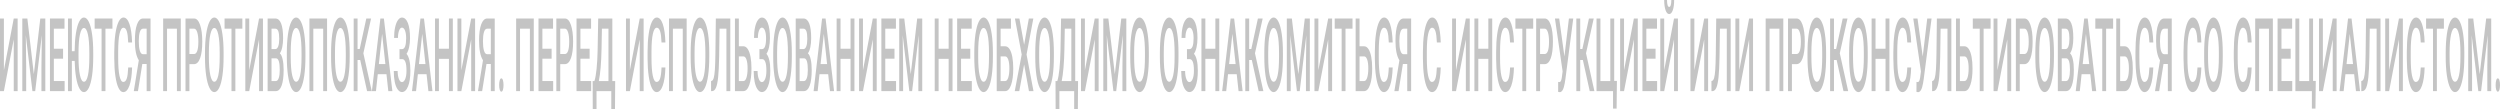 <svg width="1170" height="51" viewBox="0 0 1170 51" fill="none" xmlns="http://www.w3.org/2000/svg">
<path d="M6.432 8.659H8.256V42.644H6.432V18.439L1.824 42.644H0V8.659H1.824V32.887L6.432 8.659Z" fill="#C4C4C4"/>
<path d="M12.806 8.659L15.835 34.708L18.856 8.659H21.214V42.644H19.397V31.44L19.577 16.455L16.477 42.644H15.171L12.078 16.479L12.258 31.44V42.644H10.441V8.659H12.806Z" fill="#C4C4C4"/>
<path d="M29.514 27.472H25.201V37.929H30.242V42.644H23.377V8.659H30.191V13.421H25.201V22.804H29.514V27.472Z" fill="#C4C4C4"/>
<path d="M43.632 26.539C43.632 29.869 43.454 32.794 43.099 35.315C42.743 37.82 42.233 39.75 41.57 41.103C40.911 42.442 40.152 43.111 39.291 43.111C38.489 43.111 37.77 42.52 37.135 41.337C36.501 40.154 35.994 38.458 35.614 36.248C35.234 34.039 35.011 31.464 34.943 28.523H33.631V42.644H31.814V8.659H33.631V23.948H34.922C34.95 20.82 35.15 18.058 35.52 15.662C35.89 13.25 36.4 11.406 37.049 10.13C37.703 8.838 38.445 8.193 39.277 8.193C40.133 8.193 40.89 8.862 41.548 10.2C42.212 11.523 42.724 13.437 43.084 15.942C43.445 18.432 43.627 21.334 43.632 24.648V26.539ZM41.808 24.765C41.808 20.999 41.587 18.113 41.145 16.105C40.707 14.098 40.084 13.094 39.277 13.094C38.489 13.094 37.871 14.098 37.424 16.105C36.981 18.097 36.755 20.921 36.746 24.578V26.539C36.746 30.273 36.969 33.16 37.416 35.198C37.868 37.237 38.493 38.256 39.291 38.256C40.099 38.256 40.719 37.26 41.152 35.268C41.589 33.276 41.808 30.367 41.808 26.539V24.765Z" fill="#C4C4C4"/>
<path d="M52.624 13.421H49.35V42.644H47.54V13.421H44.296V8.659H52.624V13.421Z" fill="#C4C4C4"/>
<path d="M61.818 31.58C61.712 35.206 61.298 38.038 60.577 40.076C59.856 42.099 58.897 43.111 57.7 43.111C56.864 43.111 56.126 42.473 55.487 41.197C54.852 39.905 54.362 38.077 54.016 35.712C53.669 33.346 53.489 30.6 53.475 27.472V24.298C53.475 21.092 53.65 18.268 54.001 15.825C54.352 13.382 54.855 11.499 55.508 10.177C56.167 8.854 56.926 8.193 57.787 8.193C58.945 8.193 59.878 9.212 60.585 11.25C61.291 13.289 61.702 16.168 61.818 19.887H60.001C59.914 17.444 59.693 15.685 59.337 14.611C58.986 13.522 58.469 12.978 57.787 12.978C56.994 12.978 56.383 13.919 55.955 15.802C55.532 17.669 55.316 20.416 55.306 24.041V27.052C55.306 30.724 55.508 33.525 55.912 35.455C56.321 37.384 56.917 38.349 57.7 38.349C58.417 38.349 58.955 37.828 59.316 36.785C59.676 35.743 59.904 34.008 60.001 31.58H61.818Z" fill="#C4C4C4"/>
<path d="M68.632 42.644V29.947H66.598L64.572 42.644H62.618L64.962 28.196C63.74 26.329 63.13 23.271 63.13 19.023C63.13 15.771 63.459 13.242 64.118 11.437C64.781 9.616 65.704 8.691 66.887 8.659H70.456V42.644H68.632ZM64.947 19.28C64.947 21.194 65.113 22.687 65.445 23.761C65.776 24.835 66.274 25.372 66.937 25.372H68.632V13.421H66.937C66.264 13.421 65.764 13.942 65.437 14.985C65.111 16.027 64.947 17.459 64.947 19.28Z" fill="#C4C4C4"/>
<path d="M84.611 42.644H82.794V13.421H78.172V42.644H76.355V8.659H84.611V42.644Z" fill="#C4C4C4"/>
<path d="M88.642 30.017V42.644H86.817V8.659H90.834C92.007 8.659 92.937 9.648 93.624 11.624C94.317 13.6 94.663 16.214 94.663 19.466C94.663 22.796 94.324 25.387 93.646 27.239C92.973 29.091 92.028 30.017 90.812 30.017H88.642ZM88.642 25.278H90.834C91.483 25.278 91.978 24.788 92.319 23.808C92.66 22.812 92.831 21.38 92.831 19.513C92.831 17.677 92.658 16.214 92.312 15.125C91.966 14.02 91.49 13.452 90.884 13.421H88.642V25.278Z" fill="#C4C4C4"/>
<path d="M104.642 26.539C104.642 29.869 104.464 32.794 104.109 35.315C103.753 37.82 103.243 39.75 102.58 41.103C101.921 42.442 101.162 43.111 100.301 43.111C99.451 43.111 98.691 42.442 98.023 41.103C97.359 39.75 96.845 37.828 96.48 35.338C96.119 32.849 95.936 29.978 95.932 26.725V24.811C95.932 21.497 96.112 18.572 96.472 16.035C96.838 13.499 97.35 11.562 98.008 10.223C98.672 8.87 99.431 8.193 100.287 8.193C101.143 8.193 101.9 8.862 102.558 10.2C103.222 11.523 103.734 13.437 104.094 15.942C104.455 18.432 104.637 21.334 104.642 24.648V26.539ZM102.818 24.765C102.818 20.999 102.597 18.113 102.155 16.105C101.717 14.098 101.095 13.094 100.287 13.094C99.499 13.094 98.881 14.098 98.434 16.105C97.992 18.097 97.766 20.921 97.756 24.578V26.539C97.756 30.273 97.98 33.16 98.427 35.198C98.878 37.237 99.503 38.256 100.301 38.256C101.109 38.256 101.729 37.26 102.162 35.268C102.599 33.276 102.818 30.367 102.818 26.539V24.765Z" fill="#C4C4C4"/>
<path d="M113.425 13.421H110.151V42.644H108.341V13.421H105.097V8.659H113.425V13.421Z" fill="#C4C4C4"/>
<path d="M121.241 8.659H123.066V42.644H121.241V18.439L116.634 42.644H114.809V8.659H116.634V32.887L121.241 8.659Z" fill="#C4C4C4"/>
<path d="M125.251 42.644V8.659H128.849C130.036 8.659 130.94 9.43 131.56 10.97C132.18 12.511 132.49 14.806 132.49 17.856C132.49 19.412 132.36 20.812 132.101 22.057C131.841 23.302 131.461 24.267 130.961 24.951C131.529 25.449 131.966 26.391 132.274 27.776C132.586 29.145 132.742 30.794 132.742 32.724C132.742 35.914 132.425 38.365 131.791 40.076C131.161 41.788 130.257 42.644 129.079 42.644H125.251ZM127.075 27.309V37.929H129.101C129.673 37.929 130.12 37.47 130.442 36.552C130.764 35.634 130.925 34.358 130.925 32.724C130.925 29.192 130.368 27.387 129.252 27.309H127.075ZM127.075 22.968H128.863C129.43 22.968 129.873 22.555 130.19 21.73C130.512 20.89 130.673 19.708 130.673 18.183C130.673 16.502 130.524 15.288 130.226 14.541C129.933 13.794 129.474 13.421 128.849 13.421H127.075V22.968Z" fill="#C4C4C4"/>
<path d="M142.946 26.539C142.946 29.869 142.768 32.794 142.412 35.315C142.056 37.82 141.547 39.75 140.883 41.103C140.225 42.442 139.465 43.111 138.605 43.111C137.754 43.111 136.994 42.442 136.326 41.103C135.663 39.75 135.148 37.828 134.783 35.338C134.423 32.849 134.24 29.978 134.235 26.725V24.811C134.235 21.497 134.415 18.572 134.776 16.035C135.141 13.499 135.653 11.562 136.312 10.223C136.975 8.87 137.735 8.193 138.59 8.193C139.446 8.193 140.203 8.862 140.862 10.2C141.525 11.523 142.037 13.437 142.398 15.942C142.758 18.432 142.941 21.334 142.946 24.648V26.539ZM141.121 24.765C141.121 20.999 140.9 18.113 140.458 16.105C140.021 14.098 139.398 13.094 138.59 13.094C137.802 13.094 137.184 14.098 136.737 16.105C136.295 18.097 136.069 20.921 136.059 24.578V26.539C136.059 30.273 136.283 33.16 136.73 35.198C137.182 37.237 137.807 38.256 138.605 38.256C139.412 38.256 140.033 37.26 140.465 35.268C140.903 33.276 141.121 30.367 141.121 26.539V24.765Z" fill="#C4C4C4"/>
<path d="M153.07 42.644H151.252V13.421H146.63V42.644H144.813V8.659H153.07V42.644Z" fill="#C4C4C4"/>
<path d="M163.655 26.539C163.655 29.869 163.477 32.794 163.121 35.315C162.766 37.82 162.256 39.75 161.593 41.103C160.934 42.442 160.175 43.111 159.314 43.111C158.463 43.111 157.704 42.442 157.035 41.103C156.372 39.75 155.858 37.828 155.492 35.338C155.132 32.849 154.949 29.978 154.944 26.725V24.811C154.944 21.497 155.125 18.572 155.485 16.035C155.85 13.499 156.362 11.562 157.021 10.223C157.684 8.87 158.444 8.193 159.3 8.193C160.155 8.193 160.912 8.862 161.571 10.2C162.234 11.523 162.746 13.437 163.107 15.942C163.467 18.432 163.65 21.334 163.655 24.648V26.539ZM161.831 24.765C161.831 20.999 161.609 18.113 161.167 16.105C160.73 14.098 160.107 13.094 159.3 13.094C158.511 13.094 157.894 14.098 157.446 16.105C157.004 18.097 156.778 20.921 156.769 24.578V26.539C156.769 30.273 156.992 33.16 157.439 35.198C157.891 37.237 158.516 38.256 159.314 38.256C160.122 38.256 160.742 37.26 161.174 35.268C161.612 33.276 161.831 30.367 161.831 26.539V24.765Z" fill="#C4C4C4"/>
<path d="M168.58 28.079H167.34V42.644H165.522V8.659H167.34V22.944H168.342L171.428 8.659H173.663L170.058 24.928L173.981 42.644H171.789L168.58 28.079Z" fill="#C4C4C4"/>
<path d="M180.867 34.731H176.8L175.949 42.644H174.053L178.019 8.659H179.656L183.629 42.644H181.725L180.867 34.731ZM177.312 29.97H180.355L178.834 15.872L177.312 29.97Z" fill="#C4C4C4"/>
<path d="M190.075 17.926C190.075 16.401 189.897 15.187 189.541 14.285C189.186 13.382 188.703 12.931 188.092 12.931C187.568 12.931 187.131 13.382 186.78 14.285C186.429 15.172 186.253 16.323 186.253 17.739H184.436C184.436 15.887 184.595 14.238 184.912 12.791C185.229 11.344 185.669 10.223 186.232 9.43C186.794 8.621 187.414 8.216 188.092 8.216C189.294 8.216 190.226 9.064 190.89 10.76C191.558 12.456 191.892 14.829 191.892 17.879C191.892 19.42 191.748 20.836 191.46 22.127C191.171 23.419 190.767 24.438 190.248 25.185C190.835 25.838 191.282 26.834 191.589 28.172C191.902 29.495 192.058 31.145 192.058 33.121C192.058 36.171 191.697 38.598 190.976 40.403C190.255 42.193 189.294 43.087 188.092 43.087C187.352 43.087 186.681 42.66 186.08 41.804C185.484 40.948 185.035 39.781 184.732 38.303C184.434 36.824 184.285 35.128 184.285 33.214H186.102C186.102 34.677 186.289 35.914 186.664 36.925C187.039 37.921 187.515 38.419 188.092 38.419C188.736 38.419 189.253 37.929 189.642 36.949C190.037 35.968 190.234 34.692 190.234 33.121C190.234 31.207 190.061 29.822 189.715 28.966C189.373 28.095 188.871 27.659 188.207 27.659H186.974V22.991H188.143C189.431 22.991 190.075 21.302 190.075 17.926Z" fill="#C4C4C4"/>
<path d="M199.629 34.731H195.562L194.712 42.644H192.815L196.781 8.659H198.418L202.391 42.644H200.487L199.629 34.731ZM196.074 29.97H199.117L197.596 15.872L196.074 29.97Z" fill="#C4C4C4"/>
<path d="M211.924 42.644H210.106V27.542H205.412V42.644H203.588V8.659H205.412V22.804H210.106V8.659H211.924V42.644Z" fill="#C4C4C4"/>
<path d="M220.519 8.659H222.343V42.644H220.519V18.439L215.911 42.644H214.087V8.659H215.911V32.887L220.519 8.659Z" fill="#C4C4C4"/>
<path d="M229.705 42.644V29.947H227.672L225.646 42.644H223.692L226.035 28.196C224.814 26.329 224.203 23.271 224.203 19.023C224.203 15.771 224.533 13.242 225.191 11.437C225.855 9.616 226.778 8.691 227.96 8.659H231.53V42.644H229.705ZM226.021 19.28C226.021 21.194 226.186 22.687 226.518 23.761C226.85 24.835 227.347 25.372 228.011 25.372H229.705V13.421H228.011C227.338 13.421 226.838 13.942 226.511 14.985C226.184 16.027 226.021 17.459 226.021 19.28Z" fill="#C4C4C4"/>
<path d="M234.623 36.669C234.95 36.669 235.202 36.972 235.38 37.579C235.558 38.17 235.647 38.917 235.647 39.82C235.647 40.707 235.558 41.446 235.38 42.037C235.202 42.613 234.95 42.901 234.623 42.901C234.311 42.901 234.063 42.613 233.88 42.037C233.698 41.461 233.606 40.722 233.606 39.82C233.606 38.917 233.695 38.17 233.873 37.579C234.051 36.972 234.301 36.669 234.623 36.669Z" fill="#C4C4C4"/>
<path d="M249.809 42.644H247.992V13.421H243.37V42.644H241.553V8.659H249.809V42.644Z" fill="#C4C4C4"/>
<path d="M258.152 27.472H253.84V37.929H258.88V42.644H252.015V8.659H258.829V13.421H253.84V22.804H258.152V27.472Z" fill="#C4C4C4"/>
<path d="M262.19 30.017V42.644H260.365V8.659H264.382C265.555 8.659 266.485 9.648 267.172 11.624C267.865 13.6 268.211 16.214 268.211 19.466C268.211 22.796 267.872 25.387 267.194 27.239C266.521 29.091 265.576 30.017 264.36 30.017H262.19ZM262.19 25.278H264.382C265.031 25.278 265.526 24.788 265.867 23.808C266.208 22.812 266.379 21.38 266.379 19.513C266.379 17.677 266.206 16.214 265.86 15.125C265.514 14.02 265.038 13.452 264.432 13.421H262.19V25.278Z" fill="#C4C4C4"/>
<path d="M275.948 27.472H271.636V37.929H276.676V42.644H269.811V8.659H276.626V13.421H271.636V22.804H275.948V27.472Z" fill="#C4C4C4"/>
<path d="M287.817 51H286.086V42.644H279.171V51H277.412L277.354 37.929H278.197C278.616 36.622 278.95 34.724 279.2 32.234C279.45 29.729 279.611 26.897 279.683 23.738L279.957 8.659H286.576V37.929H287.91L287.817 51ZM280.26 37.929H284.759V13.421H281.695L281.522 22.991C281.392 29.386 280.971 34.366 280.26 37.929Z" fill="#C4C4C4"/>
<path d="M299.39 8.659H301.214V42.644H299.39V18.439L294.782 42.644H292.958V8.659H294.782V32.887L299.39 8.659Z" fill="#C4C4C4"/>
<path d="M311.41 31.58C311.304 35.206 310.891 38.038 310.17 40.076C309.449 42.099 308.49 43.111 307.293 43.111C306.456 43.111 305.718 42.473 305.079 41.197C304.445 39.905 303.954 38.077 303.608 35.712C303.262 33.346 303.082 30.6 303.067 27.472V24.298C303.067 21.092 303.243 18.268 303.594 15.825C303.945 13.382 304.447 11.499 305.101 10.177C305.759 8.854 306.519 8.193 307.379 8.193C308.538 8.193 309.47 9.212 310.177 11.25C310.884 13.289 311.295 16.168 311.41 19.887H309.593C309.507 17.444 309.285 15.685 308.93 14.611C308.579 13.522 308.062 12.978 307.379 12.978C306.586 12.978 305.976 13.919 305.548 15.802C305.125 17.669 304.908 20.416 304.899 24.041V27.052C304.899 30.724 305.101 33.525 305.505 35.455C305.913 37.384 306.509 38.349 307.293 38.349C308.009 38.349 308.547 37.828 308.908 36.785C309.269 35.743 309.497 34.008 309.593 31.58H311.41Z" fill="#C4C4C4"/>
<path d="M321.354 42.644H319.537V13.421H314.915V42.644H313.097V8.659H321.354V42.644Z" fill="#C4C4C4"/>
<path d="M331.939 26.539C331.939 29.869 331.761 32.794 331.406 35.315C331.05 37.82 330.54 39.75 329.877 41.103C329.218 42.442 328.459 43.111 327.598 43.111C326.747 43.111 325.988 42.442 325.32 41.103C324.656 39.75 324.142 37.828 323.777 35.338C323.416 32.849 323.233 29.978 323.229 26.725V24.811C323.229 21.497 323.409 18.572 323.769 16.035C324.135 13.499 324.647 11.562 325.305 10.223C325.969 8.87 326.728 8.193 327.584 8.193C328.44 8.193 329.197 8.862 329.855 10.2C330.519 11.523 331.031 13.437 331.391 15.942C331.752 18.432 331.934 21.334 331.939 24.648V26.539ZM330.115 24.765C330.115 20.999 329.894 18.113 329.451 16.105C329.014 14.098 328.391 13.094 327.584 13.094C326.795 13.094 326.178 14.098 325.731 16.105C325.288 18.097 325.062 20.921 325.053 24.578V26.539C325.053 30.273 325.276 33.16 325.723 35.198C326.175 37.237 326.8 38.256 327.598 38.256C328.406 38.256 329.026 37.26 329.459 35.268C329.896 33.276 330.115 30.367 330.115 26.539V24.765Z" fill="#C4C4C4"/>
<path d="M341.782 8.659V42.644H339.965V13.421H336.749L336.561 26.562C336.489 30.67 336.333 33.86 336.092 36.132C335.857 38.388 335.513 40.038 335.061 41.08C334.609 42.123 334.004 42.644 333.244 42.644H332.783V37.929L333.071 37.859C333.489 37.735 333.812 37.26 334.037 36.435C334.268 35.611 334.441 34.366 334.557 32.701C334.677 31.02 334.761 28.554 334.809 25.302L335.011 8.659H341.782Z" fill="#C4C4C4"/>
<path d="M345.777 21.66H347.925C348.694 21.66 349.365 22.088 349.937 22.944C350.509 23.8 350.944 25.014 351.242 26.585C351.54 28.157 351.689 29.978 351.689 32.047C351.689 35.221 351.355 37.773 350.687 39.703C350.024 41.633 349.117 42.613 347.969 42.644H343.952V8.659H345.777V21.66ZM345.777 26.399V37.929H347.918C348.533 37.929 349.012 37.392 349.353 36.319C349.699 35.229 349.872 33.79 349.872 32.001C349.872 30.289 349.704 28.935 349.367 27.939C349.031 26.943 348.565 26.43 347.969 26.399H345.777Z" fill="#C4C4C4"/>
<path d="M358.518 17.926C358.518 16.401 358.34 15.187 357.984 14.285C357.629 13.382 357.145 12.931 356.535 12.931C356.011 12.931 355.574 13.382 355.223 14.285C354.872 15.172 354.696 16.323 354.696 17.739H352.879C352.879 15.887 353.038 14.238 353.355 12.791C353.672 11.344 354.112 10.223 354.675 9.43C355.237 8.621 355.857 8.216 356.535 8.216C357.737 8.216 358.669 9.064 359.333 10.76C360.001 12.456 360.335 14.829 360.335 17.879C360.335 19.42 360.191 20.836 359.902 22.127C359.614 23.419 359.21 24.438 358.691 25.185C359.277 25.838 359.725 26.834 360.032 28.172C360.345 29.495 360.501 31.145 360.501 33.121C360.501 36.171 360.14 38.598 359.419 40.403C358.698 42.193 357.737 43.087 356.535 43.087C355.795 43.087 355.124 42.66 354.523 41.804C353.927 40.948 353.478 39.781 353.175 38.303C352.877 36.824 352.728 35.128 352.728 33.214H354.545C354.545 34.677 354.732 35.914 355.107 36.925C355.482 37.921 355.958 38.419 356.535 38.419C357.179 38.419 357.696 37.929 358.085 36.949C358.479 35.968 358.677 34.692 358.677 33.121C358.677 31.207 358.503 29.822 358.157 28.966C357.816 28.095 357.314 27.659 356.65 27.659H355.417V22.991H356.585C357.874 22.991 358.518 21.302 358.518 17.926Z" fill="#C4C4C4"/>
<path d="M370.574 26.539C370.574 29.869 370.396 32.794 370.041 35.315C369.685 37.82 369.175 39.75 368.512 41.103C367.853 42.442 367.094 43.111 366.233 43.111C365.383 43.111 364.623 42.442 363.955 41.103C363.291 39.75 362.777 37.828 362.412 35.338C362.051 32.849 361.868 29.978 361.864 26.725V24.811C361.864 21.497 362.044 18.572 362.404 16.035C362.77 13.499 363.282 11.562 363.94 10.223C364.604 8.87 365.363 8.193 366.219 8.193C367.075 8.193 367.832 8.862 368.49 10.2C369.154 11.523 369.666 13.437 370.026 15.942C370.387 18.432 370.569 21.334 370.574 24.648V26.539ZM368.75 24.765C368.75 20.999 368.529 18.113 368.087 16.105C367.649 14.098 367.027 13.094 366.219 13.094C365.431 13.094 364.813 14.098 364.366 16.105C363.924 18.097 363.698 20.921 363.688 24.578V26.539C363.688 30.273 363.912 33.16 364.359 35.198C364.81 37.237 365.435 38.256 366.233 38.256C367.041 38.256 367.661 37.26 368.094 35.268C368.531 33.276 368.75 30.367 368.75 26.539V24.765Z" fill="#C4C4C4"/>
<path d="M372.391 42.644V8.659H375.99C377.177 8.659 378.081 9.43 378.701 10.97C379.321 12.511 379.631 14.806 379.631 17.856C379.631 19.412 379.501 20.812 379.242 22.057C378.982 23.302 378.602 24.267 378.102 24.951C378.67 25.449 379.107 26.391 379.415 27.776C379.727 29.145 379.883 30.794 379.883 32.724C379.883 35.914 379.566 38.365 378.932 40.076C378.302 41.788 377.398 42.644 376.22 42.644H372.391ZM374.216 27.309V37.929H376.242C376.814 37.929 377.261 37.47 377.583 36.552C377.905 35.634 378.066 34.358 378.066 32.724C378.066 29.192 377.509 27.387 376.393 27.309H374.216ZM374.216 22.968H376.004C376.571 22.968 377.013 22.555 377.331 21.73C377.653 20.89 377.814 19.708 377.814 18.183C377.814 16.502 377.665 15.288 377.367 14.541C377.074 13.794 376.614 13.421 375.99 13.421H374.216V22.968Z" fill="#C4C4C4"/>
<path d="M387.584 34.731H383.518L382.667 42.644H380.77L384.736 8.659H386.373L390.346 42.644H388.442L387.584 34.731ZM384.03 29.97H387.072L385.551 15.872L384.03 29.97Z" fill="#C4C4C4"/>
<path d="M399.879 42.644H398.062V27.542H393.367V42.644H391.543V8.659H393.367V22.804H398.062V8.659H399.879V42.644Z" fill="#C4C4C4"/>
<path d="M408.474 8.659H410.298V42.644H408.474V18.439L403.866 42.644H402.042V8.659H403.866V32.887L408.474 8.659Z" fill="#C4C4C4"/>
<path d="M418.619 27.472H414.307V37.929H419.348V42.644H412.483V8.659H419.297V13.421H414.307V22.804H418.619V27.472Z" fill="#C4C4C4"/>
<path d="M423.198 8.659L426.227 34.708L429.248 8.659H431.606V42.644H429.789V31.44L429.969 16.455L426.868 42.644H425.563L422.47 16.479L422.65 31.44V42.644H420.833V8.659H423.198Z" fill="#C4C4C4"/>
<path d="M445.782 42.644H443.965V27.542H439.271V42.644H437.447V8.659H439.271V22.804H443.965V8.659H445.782V42.644Z" fill="#C4C4C4"/>
<path d="M454.082 27.472H449.77V37.929H454.81V42.644H447.945V8.659H454.76V13.421H449.77V22.804H454.082V27.472Z" fill="#C4C4C4"/>
<path d="M464.674 26.539C464.674 29.869 464.497 32.794 464.141 35.315C463.785 37.82 463.276 39.75 462.612 41.103C461.954 42.442 461.194 43.111 460.334 43.111C459.483 43.111 458.723 42.442 458.055 41.103C457.392 39.75 456.877 37.828 456.512 35.338C456.151 32.849 455.969 29.978 455.964 26.725V24.811C455.964 21.497 456.144 18.572 456.505 16.035C456.87 13.499 457.382 11.562 458.041 10.223C458.704 8.87 459.463 8.193 460.319 8.193C461.175 8.193 461.932 8.862 462.59 10.2C463.254 11.523 463.766 13.437 464.126 15.942C464.487 18.432 464.67 21.334 464.674 24.648V26.539ZM462.85 24.765C462.85 20.999 462.629 18.113 462.187 16.105C461.749 14.098 461.127 13.094 460.319 13.094C459.531 13.094 458.913 14.098 458.466 16.105C458.024 18.097 457.798 20.921 457.788 24.578V26.539C457.788 30.273 458.012 33.16 458.459 35.198C458.911 37.237 459.536 38.256 460.334 38.256C461.141 38.256 461.761 37.26 462.194 35.268C462.631 33.276 462.85 30.367 462.85 26.539V24.765Z" fill="#C4C4C4"/>
<path d="M473.125 13.421H468.287V21.66H470.436C471.205 21.66 471.876 22.088 472.448 22.944C473.02 23.8 473.455 25.014 473.753 26.585C474.051 28.157 474.2 29.978 474.2 32.047C474.2 35.221 473.866 37.773 473.197 39.703C472.534 41.633 471.628 42.613 470.479 42.644H466.463V8.659H473.125V13.421ZM468.287 26.399V37.929H470.429C471.044 37.929 471.522 37.392 471.863 36.319C472.21 35.229 472.383 33.79 472.383 32.001C472.383 30.289 472.214 28.935 471.878 27.939C471.541 26.943 471.075 26.43 470.479 26.399H468.287Z" fill="#C4C4C4"/>
<path d="M479.291 20.937L481.497 8.659H483.603L480.43 25.512L483.675 42.644H481.548L479.291 30.18L477.026 42.644H474.906L478.158 25.512L474.979 8.659H477.084L479.291 20.937Z" fill="#C4C4C4"/>
<path d="M493.215 26.539C493.215 29.869 493.037 32.794 492.681 35.315C492.325 37.82 491.816 39.75 491.152 41.103C490.494 42.442 489.734 43.111 488.874 43.111C488.023 43.111 487.263 42.442 486.595 41.103C485.932 39.75 485.417 37.828 485.052 35.338C484.691 32.849 484.509 29.978 484.504 26.725V24.811C484.504 21.497 484.684 18.572 485.045 16.035C485.41 13.499 485.922 11.562 486.581 10.223C487.244 8.87 488.004 8.193 488.859 8.193C489.715 8.193 490.472 8.862 491.131 10.2C491.794 11.523 492.306 13.437 492.666 15.942C493.027 18.432 493.21 21.334 493.215 24.648V26.539ZM491.39 24.765C491.39 20.999 491.169 18.113 490.727 16.105C490.289 14.098 489.667 13.094 488.859 13.094C488.071 13.094 487.453 14.098 487.006 16.105C486.564 18.097 486.338 20.921 486.328 24.578V26.539C486.328 30.273 486.552 33.16 486.999 35.198C487.451 37.237 488.076 38.256 488.874 38.256C489.681 38.256 490.301 37.26 490.734 35.268C491.171 33.276 491.39 30.367 491.39 26.539V24.765Z" fill="#C4C4C4"/>
<path d="M504.442 51H502.711V42.644H495.796V51H494.037L493.979 37.929H494.822C495.241 36.622 495.575 34.724 495.825 32.234C496.075 29.729 496.236 26.897 496.308 23.738L496.582 8.659H503.201V37.929H504.535L504.442 51ZM496.885 37.929H501.384V13.421H498.32L498.147 22.991C498.017 29.386 497.596 34.366 496.885 37.929Z" fill="#C4C4C4"/>
<path d="M512.337 8.659H514.162V42.644H512.337V18.439L507.73 42.644H505.905V8.659H507.73V32.887L512.337 8.659Z" fill="#C4C4C4"/>
<path d="M518.712 8.659L521.74 34.708L524.761 8.659H527.119V42.644H525.302V31.44L525.483 16.455L522.382 42.644H521.077L517.983 16.479L518.164 31.44V42.644H516.347V8.659H518.712Z" fill="#C4C4C4"/>
<path d="M537.661 26.539C537.661 29.869 537.484 32.794 537.128 35.315C536.772 37.82 536.263 39.75 535.599 41.103C534.941 42.442 534.181 43.111 533.321 43.111C532.47 43.111 531.71 42.442 531.042 41.103C530.379 39.75 529.864 37.828 529.499 35.338C529.138 32.849 528.956 29.978 528.951 26.725V24.811C528.951 21.497 529.131 18.572 529.492 16.035C529.857 13.499 530.369 11.562 531.028 10.223C531.691 8.87 532.451 8.193 533.306 8.193C534.162 8.193 534.919 8.862 535.578 10.2C536.241 11.523 536.753 13.437 537.113 15.942C537.474 18.432 537.657 21.334 537.661 24.648V26.539ZM535.837 24.765C535.837 20.999 535.616 18.113 535.174 16.105C534.736 14.098 534.114 13.094 533.306 13.094C532.518 13.094 531.9 14.098 531.453 16.105C531.011 18.097 530.785 20.921 530.775 24.578V26.539C530.775 30.273 530.999 33.16 531.446 35.198C531.898 37.237 532.523 38.256 533.321 38.256C534.128 38.256 534.748 37.26 535.181 35.268C535.618 33.276 535.837 30.367 535.837 26.539V24.765Z" fill="#C4C4C4"/>
<path d="M551.535 26.539C551.535 29.869 551.357 32.794 551.001 35.315C550.646 37.82 550.136 39.75 549.473 41.103C548.814 42.442 548.055 43.111 547.194 43.111C546.343 43.111 545.584 42.442 544.915 41.103C544.252 39.75 543.738 37.828 543.372 35.338C543.012 32.849 542.829 29.978 542.824 26.725V24.811C542.824 21.497 543.005 18.572 543.365 16.035C543.731 13.499 544.242 11.562 544.901 10.223C545.564 8.87 546.324 8.193 547.18 8.193C548.035 8.193 548.792 8.862 549.451 10.2C550.114 11.523 550.626 13.437 550.987 15.942C551.347 18.432 551.53 21.334 551.535 24.648V26.539ZM549.711 24.765C549.711 20.999 549.49 18.113 549.047 16.105C548.61 14.098 547.987 13.094 547.18 13.094C546.391 13.094 545.774 14.098 545.326 16.105C544.884 18.097 544.658 20.921 544.649 24.578V26.539C544.649 30.273 544.872 33.16 545.319 35.198C545.771 37.237 546.396 38.256 547.194 38.256C548.002 38.256 548.622 37.26 549.054 35.268C549.492 33.276 549.711 30.367 549.711 26.539V24.765Z" fill="#C4C4C4"/>
<path d="M558.602 17.926C558.602 16.401 558.424 15.187 558.068 14.285C557.712 13.382 557.229 12.931 556.619 12.931C556.095 12.931 555.657 13.382 555.306 14.285C554.955 15.172 554.78 16.323 554.78 17.739H552.963C552.963 15.887 553.121 14.238 553.439 12.791C553.756 11.344 554.196 10.223 554.758 9.43C555.321 8.621 555.941 8.216 556.619 8.216C557.82 8.216 558.753 9.064 559.416 10.76C560.084 12.456 560.419 14.829 560.419 17.879C560.419 19.42 560.274 20.836 559.986 22.127C559.698 23.419 559.294 24.438 558.775 25.185C559.361 25.838 559.808 26.834 560.116 28.172C560.428 29.495 560.584 31.145 560.584 33.121C560.584 36.171 560.224 38.598 559.503 40.403C558.782 42.193 557.82 43.087 556.619 43.087C555.878 43.087 555.208 42.66 554.607 41.804C554.011 40.948 553.561 39.781 553.258 38.303C552.96 36.824 552.811 35.128 552.811 33.214H554.628C554.628 34.677 554.816 35.914 555.191 36.925C555.566 37.921 556.042 38.419 556.619 38.419C557.263 38.419 557.779 37.929 558.169 36.949C558.563 35.968 558.76 34.692 558.76 33.121C558.76 31.207 558.587 29.822 558.241 28.966C557.9 28.095 557.397 27.659 556.734 27.659H555.501V22.991H556.669C557.957 22.991 558.602 21.302 558.602 17.926Z" fill="#C4C4C4"/>
<path d="M570.615 42.644H568.797V27.542H564.103V42.644H562.279V8.659H564.103V22.804H568.797V8.659H570.615V42.644Z" fill="#C4C4C4"/>
<path d="M578.784 34.731H574.717L573.867 42.644H571.97L575.936 8.659H577.573L581.546 42.644H579.642L578.784 34.731ZM575.229 29.97H578.272L576.751 15.872L575.229 29.97Z" fill="#C4C4C4"/>
<path d="M585.851 28.079H584.611V42.644H582.794V8.659H584.611V22.944H585.613L588.699 8.659H590.934L587.329 24.928L591.252 42.644H589.06L585.851 28.079Z" fill="#C4C4C4"/>
<path d="M600.409 26.539C600.409 29.869 600.231 32.794 599.876 35.315C599.52 37.82 599.01 39.75 598.347 41.103C597.688 42.442 596.929 43.111 596.068 43.111C595.218 43.111 594.458 42.442 593.79 41.103C593.126 39.75 592.612 37.828 592.247 35.338C591.886 32.849 591.704 29.978 591.699 26.725V24.811C591.699 21.497 591.879 18.572 592.24 16.035C592.605 13.499 593.117 11.562 593.775 10.223C594.439 8.87 595.198 8.193 596.054 8.193C596.91 8.193 597.667 8.862 598.325 10.2C598.989 11.523 599.501 13.437 599.861 15.942C600.222 18.432 600.405 21.334 600.409 24.648V26.539ZM598.585 24.765C598.585 20.999 598.364 18.113 597.922 16.105C597.484 14.098 596.862 13.094 596.054 13.094C595.266 13.094 594.648 14.098 594.201 16.105C593.759 18.097 593.533 20.921 593.523 24.578V26.539C593.523 30.273 593.747 33.16 594.194 35.198C594.646 37.237 595.271 38.256 596.068 38.256C596.876 38.256 597.496 37.26 597.929 35.268C598.366 33.276 598.585 30.367 598.585 26.539V24.765Z" fill="#C4C4C4"/>
<path d="M604.592 8.659L607.62 34.708L610.641 8.659H612.999V42.644H611.182V31.44L611.362 16.455L608.262 42.644H606.957L603.863 16.479L604.044 31.44V42.644H602.226V8.659H604.592Z" fill="#C4C4C4"/>
<path d="M621.594 8.659H623.419V42.644H621.594V18.439L616.987 42.644H615.162V8.659H616.987V32.887L621.594 8.659Z" fill="#C4C4C4"/>
<path d="M632.973 13.421H629.699V42.644H627.889V13.421H624.645V8.659H632.973V13.421Z" fill="#C4C4C4"/>
<path d="M636.268 21.66H638.417C639.186 21.66 639.857 22.088 640.429 22.944C641.001 23.8 641.436 25.014 641.734 26.585C642.032 28.157 642.181 29.978 642.181 32.047C642.181 35.221 641.847 37.773 641.179 39.703C640.515 41.633 639.609 42.613 638.46 42.644H634.444V8.659H636.268V21.66ZM636.268 26.399V37.929H638.41C639.025 37.929 639.504 37.392 639.845 36.319C640.191 35.229 640.364 33.79 640.364 32.001C640.364 30.289 640.196 28.935 639.859 27.939C639.523 26.943 639.056 26.43 638.46 26.399H636.268Z" fill="#C4C4C4"/>
<path d="M651.771 31.58C651.666 35.206 651.252 38.038 650.531 40.076C649.81 42.099 648.851 43.111 647.654 43.111C646.818 43.111 646.08 42.473 645.44 41.197C644.806 39.905 644.315 38.077 643.969 35.712C643.623 33.346 643.443 30.6 643.429 27.472V24.298C643.429 21.092 643.604 18.268 643.955 15.825C644.306 13.382 644.808 11.499 645.462 10.177C646.121 8.854 646.88 8.193 647.741 8.193C648.899 8.193 649.832 9.212 650.538 11.25C651.245 13.289 651.656 16.168 651.771 19.887H649.954C649.868 17.444 649.647 15.685 649.291 14.611C648.94 13.522 648.423 12.978 647.741 12.978C646.947 12.978 646.337 13.919 645.909 15.802C645.486 17.669 645.27 20.416 645.26 24.041V27.052C645.26 30.724 645.462 33.525 645.866 35.455C646.274 37.384 646.871 38.349 647.654 38.349C648.37 38.349 648.909 37.828 649.269 36.785C649.63 35.743 649.858 34.008 649.954 31.58H651.771Z" fill="#C4C4C4"/>
<path d="M658.586 42.644V29.947H656.552L654.526 42.644H652.572L654.915 28.196C653.694 26.329 653.084 23.271 653.084 19.023C653.084 15.771 653.413 13.242 654.072 11.437C654.735 9.616 655.658 8.691 656.841 8.659H660.41V42.644H658.586ZM654.901 19.28C654.901 21.194 655.067 22.687 655.398 23.761C655.73 24.835 656.228 25.372 656.891 25.372H658.586V13.421H656.891C656.218 13.421 655.718 13.942 655.391 14.985C655.064 16.027 654.901 17.459 654.901 19.28Z" fill="#C4C4C4"/>
<path d="M674.269 31.58C674.163 35.206 673.75 38.038 673.029 40.076C672.308 42.099 671.349 43.111 670.152 43.111C669.315 43.111 668.577 42.473 667.938 41.197C667.303 39.905 666.813 38.077 666.467 35.712C666.121 33.346 665.94 30.6 665.926 27.472V24.298C665.926 21.092 666.102 18.268 666.452 15.825C666.803 13.382 667.306 11.499 667.96 10.177C668.618 8.854 669.378 8.193 670.238 8.193C671.397 8.193 672.329 9.212 673.036 11.25C673.743 13.289 674.154 16.168 674.269 19.887H672.452C672.365 17.444 672.144 15.685 671.788 14.611C671.438 13.522 670.921 12.978 670.238 12.978C669.445 12.978 668.834 13.919 668.407 15.802C667.984 17.669 667.767 20.416 667.758 24.041V27.052C667.758 30.724 667.96 33.525 668.363 35.455C668.772 37.384 669.368 38.349 670.152 38.349C670.868 38.349 671.406 37.828 671.767 36.785C672.127 35.743 672.356 34.008 672.452 31.58H674.269Z" fill="#C4C4C4"/>
<path d="M686.015 8.659H687.84V42.644H686.015V18.439L681.408 42.644H679.583V8.659H681.408V32.887L686.015 8.659Z" fill="#C4C4C4"/>
<path d="M698.36 42.644H696.543V27.542H691.849V42.644H690.024V8.659H691.849V22.804H696.543V8.659H698.36V42.644Z" fill="#C4C4C4"/>
<path d="M708.534 31.58C708.429 35.206 708.015 38.038 707.294 40.076C706.573 42.099 705.614 43.111 704.417 43.111C703.581 43.111 702.843 42.473 702.203 41.197C701.569 39.905 701.078 38.077 700.732 35.712C700.386 33.346 700.206 30.6 700.192 27.472V24.298C700.192 21.092 700.367 18.268 700.718 15.825C701.069 13.382 701.571 11.499 702.225 10.177C702.884 8.854 703.643 8.193 704.504 8.193C705.662 8.193 706.595 9.212 707.301 11.25C708.008 13.289 708.419 16.168 708.534 19.887H706.717C706.631 17.444 706.41 15.685 706.054 14.611C705.703 13.522 705.186 12.978 704.504 12.978C703.71 12.978 703.1 13.919 702.672 15.802C702.249 17.669 702.033 20.416 702.023 24.041V27.052C702.023 30.724 702.225 33.525 702.629 35.455C703.037 37.384 703.633 38.349 704.417 38.349C705.133 38.349 705.672 37.828 706.032 36.785C706.393 35.743 706.621 34.008 706.717 31.58H708.534Z" fill="#C4C4C4"/>
<path d="M717.541 13.421H714.267V42.644H712.457V13.421H709.212V8.659H717.541V13.421Z" fill="#C4C4C4"/>
<path d="M720.749 30.017V42.644H718.925V8.659H722.941C724.114 8.659 725.045 9.648 725.732 11.624C726.424 13.6 726.77 16.214 726.77 19.466C726.77 22.796 726.431 25.387 725.754 27.239C725.081 29.091 724.136 30.017 722.92 30.017H720.749ZM720.749 25.278H722.941C723.59 25.278 724.086 24.788 724.427 23.808C724.768 22.812 724.939 21.38 724.939 19.513C724.939 17.677 724.766 16.214 724.42 15.125C724.073 14.02 723.598 13.452 722.992 13.421H720.749V25.278Z" fill="#C4C4C4"/>
<path d="M732.15 26.422L734.255 8.659H736.281L732.625 36.855L732.294 38.979C731.813 41.749 731.034 43.134 729.957 43.134L729.208 42.994L729.222 38.326C729.337 38.388 729.542 38.419 729.835 38.419C730.354 38.419 730.719 37.703 730.931 36.272L731.306 33.401L727.715 8.659H729.705L732.15 26.422Z" fill="#C4C4C4"/>
<path d="M740.781 28.079H739.541V42.644H737.723V8.659H739.541V22.944H740.543L743.629 8.659H745.864L742.259 24.928L746.182 42.644H743.99L740.781 28.079Z" fill="#C4C4C4"/>
<path d="M747.177 8.659H749.001V37.929H753.623V8.659H755.447V37.882H756.716L756.572 50.837H754.899V42.644H747.177V8.659Z" fill="#C4C4C4"/>
<path d="M764.656 8.659H766.48V42.644H764.656V18.439L760.048 42.644H758.224V8.659H760.048V32.887L764.656 8.659Z" fill="#C4C4C4"/>
<path d="M774.801 27.472H770.489V37.929H775.529V42.644H768.665V8.659H775.479V13.421H770.489V22.804H774.801V27.472Z" fill="#C4C4C4"/>
<path d="M783.447 8.659H785.271V42.644H783.447V18.439L778.839 42.644H777.015V8.659H778.839V32.887L783.447 8.659ZM783.504 0C783.504 1.961 783.293 3.548 782.87 4.762C782.447 5.975 781.882 6.582 781.175 6.582C780.469 6.582 779.904 5.975 779.481 4.762C779.058 3.548 778.846 1.961 778.846 0H780.159C780.159 1.027 780.248 1.828 780.425 2.404C780.608 2.964 780.858 3.244 781.175 3.244C781.493 3.244 781.74 2.964 781.918 2.404C782.096 1.828 782.185 1.027 782.185 0H783.504Z" fill="#C4C4C4"/>
<path d="M797.565 8.659H799.39V42.644H797.565V18.439L792.958 42.644H791.133V8.659H792.958V32.887L797.565 8.659Z" fill="#C4C4C4"/>
<path d="M809.961 8.659V42.644H808.143V13.421H804.927L804.74 26.562C804.668 30.67 804.512 33.86 804.271 36.132C804.036 38.388 803.692 40.038 803.24 41.08C802.788 42.123 802.183 42.644 801.423 42.644H800.962V37.929L801.25 37.859C801.668 37.735 801.99 37.26 802.216 36.435C802.447 35.611 802.62 34.366 802.735 32.701C802.856 31.02 802.94 28.554 802.988 25.302L803.19 8.659H809.961Z" fill="#C4C4C4"/>
<path d="M818.592 8.659H820.416V42.644H818.592V18.439L813.984 42.644H812.16V8.659H813.984V32.887L818.592 8.659Z" fill="#C4C4C4"/>
<path d="M834.585 42.644H832.768V13.421H828.146V42.644H826.329V8.659H834.585V42.644Z" fill="#C4C4C4"/>
<path d="M838.616 30.017V42.644H836.792V8.659H840.808C841.981 8.659 842.911 9.648 843.599 11.624C844.291 13.6 844.637 16.214 844.637 19.466C844.637 22.796 844.298 25.387 843.62 27.239C842.947 29.091 842.003 30.017 840.786 30.017H838.616ZM838.616 25.278H840.808C841.457 25.278 841.952 24.788 842.294 23.808C842.635 22.812 842.805 21.38 842.805 19.513C842.805 17.677 842.632 16.214 842.286 15.125C841.94 14.02 841.464 13.452 840.859 13.421H838.616V25.278Z" fill="#C4C4C4"/>
<path d="M854.617 26.539C854.617 29.869 854.439 32.794 854.083 35.315C853.727 37.82 853.218 39.75 852.554 41.103C851.896 42.442 851.136 43.111 850.276 43.111C849.425 43.111 848.665 42.442 847.997 41.103C847.334 39.75 846.819 37.828 846.454 35.338C846.094 32.849 845.911 29.978 845.906 26.725V24.811C845.906 21.497 846.086 18.572 846.447 16.035C846.812 13.499 847.324 11.562 847.983 10.223C848.646 8.87 849.406 8.193 850.261 8.193C851.117 8.193 851.874 8.862 852.533 10.2C853.196 11.523 853.708 13.437 854.069 15.942C854.429 18.432 854.612 21.334 854.617 24.648V26.539ZM852.792 24.765C852.792 20.999 852.571 18.113 852.129 16.105C851.692 14.098 851.069 13.094 850.261 13.094C849.473 13.094 848.855 14.098 848.408 16.105C847.966 18.097 847.74 20.921 847.73 24.578V26.539C847.73 30.273 847.954 33.16 848.401 35.198C848.853 37.237 849.478 38.256 850.276 38.256C851.083 38.256 851.704 37.26 852.136 35.268C852.574 33.276 852.792 30.367 852.792 26.539V24.765Z" fill="#C4C4C4"/>
<path d="M859.542 28.079H858.301V42.644H856.484V8.659H858.301V22.944H859.304L862.39 8.659H864.625L861.02 24.928L864.943 42.644H862.75L859.542 28.079Z" fill="#C4C4C4"/>
<path d="M874.1 26.539C874.1 29.869 873.922 32.794 873.567 35.315C873.211 37.82 872.701 39.75 872.038 41.103C871.379 42.442 870.62 43.111 869.759 43.111C868.908 43.111 868.149 42.442 867.481 41.103C866.817 39.75 866.303 37.828 865.938 35.338C865.577 32.849 865.394 29.978 865.39 26.725V24.811C865.39 21.497 865.57 18.572 865.93 16.035C866.296 13.499 866.808 11.562 867.466 10.223C868.13 8.87 868.889 8.193 869.745 8.193C870.601 8.193 871.358 8.862 872.016 10.2C872.68 11.523 873.192 13.437 873.552 15.942C873.913 18.432 874.095 21.334 874.1 24.648V26.539ZM872.276 24.765C872.276 20.999 872.055 18.113 871.612 16.105C871.175 14.098 870.552 13.094 869.745 13.094C868.956 13.094 868.339 14.098 867.892 16.105C867.449 18.097 867.223 20.921 867.214 24.578V26.539C867.214 30.273 867.437 33.16 867.884 35.198C868.336 37.237 868.961 38.256 869.759 38.256C870.567 38.256 871.187 37.26 871.62 35.268C872.057 33.276 872.276 30.367 872.276 26.539V24.765Z" fill="#C4C4C4"/>
<path d="M884.253 42.644H882.436V27.542H877.742V42.644H875.917V8.659H877.742V22.804H882.436V8.659H884.253V42.644Z" fill="#C4C4C4"/>
<path d="M894.427 31.58C894.321 35.206 893.908 38.038 893.187 40.076C892.466 42.099 891.507 43.111 890.31 43.111C889.473 43.111 888.736 42.473 888.096 41.197C887.462 39.905 886.971 38.077 886.625 35.712C886.279 33.346 886.099 30.6 886.084 27.472V24.298C886.084 21.092 886.26 18.268 886.611 15.825C886.962 13.382 887.464 11.499 888.118 10.177C888.776 8.854 889.536 8.193 890.396 8.193C891.555 8.193 892.487 9.212 893.194 11.25C893.901 13.289 894.312 16.168 894.427 19.887H892.61C892.524 17.444 892.302 15.685 891.947 14.611C891.596 13.522 891.079 12.978 890.396 12.978C889.603 12.978 888.993 13.919 888.565 15.802C888.142 17.669 887.925 20.416 887.916 24.041V27.052C887.916 30.724 888.118 33.525 888.522 35.455C888.93 37.384 889.526 38.349 890.31 38.349C891.026 38.349 891.565 37.828 891.925 36.785C892.286 35.743 892.514 34.008 892.61 31.58H894.427Z" fill="#C4C4C4"/>
<path d="M899.842 26.422L901.948 8.659H903.974L900.318 36.855L899.987 38.979C899.506 41.749 898.727 43.134 897.65 43.134L896.9 42.994L896.915 38.326C897.03 38.388 897.235 38.419 897.528 38.419C898.047 38.419 898.412 37.703 898.624 36.272L898.999 33.401L895.408 8.659H897.398L899.842 26.422Z" fill="#C4C4C4"/>
<path d="M913.233 8.659V42.644H911.416V13.421H908.2L908.012 26.562C907.94 30.67 907.784 33.86 907.544 36.132C907.308 38.388 906.964 40.038 906.512 41.08C906.06 42.123 905.455 42.644 904.695 42.644H904.234V37.929L904.522 37.859C904.94 37.735 905.263 37.26 905.488 36.435C905.719 35.611 905.892 34.366 906.008 32.701C906.128 31.02 906.212 28.554 906.26 25.302L906.462 8.659H913.233Z" fill="#C4C4C4"/>
<path d="M917.228 21.66H919.376C920.146 21.66 920.816 22.088 921.388 22.944C921.96 23.8 922.395 25.014 922.693 26.585C922.991 28.157 923.14 29.978 923.14 32.047C923.14 35.221 922.806 37.773 922.138 39.703C921.475 41.633 920.569 42.613 919.42 42.644H915.403V8.659H917.228V21.66ZM917.228 26.399V37.929H919.369C919.984 37.929 920.463 37.392 920.804 36.319C921.15 35.229 921.323 33.79 921.323 32.001C921.323 30.289 921.155 28.935 920.818 27.939C920.482 26.943 920.016 26.43 919.42 26.399H917.228Z" fill="#C4C4C4"/>
<path d="M931.599 13.421H928.325V42.644H926.515V13.421H923.27V8.659H931.599V13.421Z" fill="#C4C4C4"/>
<path d="M939.415 8.659H941.239V42.644H939.415V18.439L934.807 42.644H932.983V8.659H934.807V32.887L939.415 8.659Z" fill="#C4C4C4"/>
<path d="M945.248 30.017V42.644H943.424V8.659H947.441C948.613 8.659 949.544 9.648 950.231 11.624C950.923 13.6 951.269 16.214 951.269 19.466C951.269 22.796 950.931 25.387 950.253 27.239C949.58 29.091 948.635 30.017 947.419 30.017H945.248ZM945.248 25.278H947.441C948.089 25.278 948.585 24.788 948.926 23.808C949.267 22.812 949.438 21.38 949.438 19.513C949.438 17.677 949.265 16.214 948.919 15.125C948.573 14.02 948.097 13.452 947.491 13.421H945.248V25.278Z" fill="#C4C4C4"/>
<path d="M961.249 26.539C961.249 29.869 961.071 32.794 960.716 35.315C960.36 37.82 959.85 39.75 959.187 41.103C958.528 42.442 957.769 43.111 956.908 43.111C956.057 43.111 955.298 42.442 954.63 41.103C953.966 39.75 953.452 37.828 953.087 35.338C952.726 32.849 952.543 29.978 952.539 26.725V24.811C952.539 21.497 952.719 18.572 953.079 16.035C953.445 13.499 953.957 11.562 954.615 10.223C955.279 8.87 956.038 8.193 956.894 8.193C957.75 8.193 958.507 8.862 959.165 10.2C959.829 11.523 960.341 13.437 960.701 15.942C961.062 18.432 961.244 21.334 961.249 24.648V26.539ZM959.425 24.765C959.425 20.999 959.204 18.113 958.761 16.105C958.324 14.098 957.701 13.094 956.894 13.094C956.105 13.094 955.488 14.098 955.041 16.105C954.598 18.097 954.372 20.921 954.363 24.578V26.539C954.363 30.273 954.586 33.16 955.033 35.198C955.485 37.237 956.11 38.256 956.908 38.256C957.716 38.256 958.336 37.26 958.769 35.268C959.206 33.276 959.425 30.367 959.425 26.539V24.765Z" fill="#C4C4C4"/>
<path d="M963.066 42.644V8.659H966.664C967.852 8.659 968.755 9.43 969.376 10.97C969.996 12.511 970.306 14.806 970.306 17.856C970.306 19.412 970.176 20.812 969.916 22.057C969.657 23.302 969.277 24.267 968.777 24.951C969.344 25.449 969.782 26.391 970.089 27.776C970.402 29.145 970.558 30.794 970.558 32.724C970.558 35.914 970.241 38.365 969.606 40.076C968.977 41.788 968.073 42.644 966.895 42.644H963.066ZM964.891 27.309V37.929H966.917C967.489 37.929 967.936 37.47 968.258 36.552C968.58 35.634 968.741 34.358 968.741 32.724C968.741 29.192 968.183 27.387 967.068 27.309H964.891ZM964.891 22.968H966.679C967.246 22.968 967.688 22.555 968.006 21.73C968.328 20.89 968.489 19.708 968.489 18.183C968.489 16.502 968.34 15.288 968.042 14.541C967.748 13.794 967.289 13.421 966.664 13.421H964.891V22.968Z" fill="#C4C4C4"/>
<path d="M978.259 34.731H974.192L973.341 42.644H971.445L975.411 8.659H977.048L981.021 42.644H979.117L978.259 34.731ZM974.704 29.97H977.747L976.226 15.872L974.704 29.97Z" fill="#C4C4C4"/>
<path d="M988.938 13.421H985.665V42.644H983.855V13.421H980.61V8.659H988.938V13.421Z" fill="#C4C4C4"/>
<path d="M992.234 21.66H994.382C995.152 21.66 995.822 22.088 996.394 22.944C996.966 23.8 997.401 25.014 997.699 26.585C997.997 28.157 998.146 29.978 998.146 32.047C998.146 35.221 997.812 37.773 997.144 39.703C996.481 41.633 995.575 42.613 994.426 42.644H990.409V8.659H992.234V21.66ZM992.234 26.399V37.929H994.375C994.991 37.929 995.469 37.392 995.81 36.319C996.156 35.229 996.329 33.79 996.329 32.001C996.329 30.289 996.161 28.935 995.825 27.939C995.488 26.943 995.022 26.43 994.426 26.399H992.234Z" fill="#C4C4C4"/>
<path d="M1007.74 31.58C1007.63 35.206 1007.22 38.038 1006.5 40.076C1005.78 42.099 1004.82 43.111 1003.62 43.111C1002.78 43.111 1002.05 42.473 1001.41 41.197C1000.77 39.905 1000.28 38.077 999.935 35.712C999.589 33.346 999.408 30.6 999.394 27.472V24.298C999.394 21.092 999.569 18.268 999.92 15.825C1000.27 13.382 1000.77 11.499 1001.43 10.177C1002.09 8.854 1002.85 8.193 1003.71 8.193C1004.86 8.193 1005.8 9.212 1006.5 11.25C1007.21 13.289 1007.62 16.168 1007.74 19.887H1005.92C1005.83 17.444 1005.61 15.685 1005.26 14.611C1004.91 13.522 1004.39 12.978 1003.71 12.978C1002.91 12.978 1002.3 13.919 1001.87 15.802C1001.45 17.669 1001.24 20.416 1001.23 24.041V27.052C1001.23 30.724 1001.43 33.525 1001.83 35.455C1002.24 37.384 1002.84 38.349 1003.62 38.349C1004.34 38.349 1004.87 37.828 1005.23 36.785C1005.6 35.743 1005.82 34.008 1005.92 31.58H1007.74Z" fill="#C4C4C4"/>
<path d="M1014.55 42.644V29.947H1012.52L1010.49 42.644H1008.54L1010.88 28.196C1009.66 26.329 1009.05 23.271 1009.05 19.023C1009.05 15.771 1009.38 13.242 1010.04 11.437C1010.7 9.616 1011.62 8.691 1012.81 8.659H1016.38V42.644H1014.55ZM1010.87 19.28C1010.87 21.194 1011.03 22.687 1011.36 23.761C1011.7 24.835 1012.19 25.372 1012.86 25.372H1014.55V13.421H1012.86C1012.18 13.421 1011.68 13.942 1011.36 14.985C1011.03 16.027 1010.87 17.459 1010.87 19.28Z" fill="#C4C4C4"/>
<path d="M1030.23 31.58C1030.13 35.206 1029.72 38.038 1028.99 40.076C1028.27 42.099 1027.31 43.111 1026.12 43.111C1025.28 43.111 1024.54 42.473 1023.9 41.197C1023.27 39.905 1022.78 38.077 1022.43 35.712C1022.09 33.346 1021.91 30.6 1021.89 27.472V24.298C1021.89 21.092 1022.07 18.268 1022.42 15.825C1022.77 13.382 1023.27 11.499 1023.92 10.177C1024.58 8.854 1025.34 8.193 1026.2 8.193C1027.36 8.193 1028.29 9.212 1029 11.25C1029.71 13.289 1030.12 16.168 1030.23 19.887H1028.42C1028.33 17.444 1028.11 15.685 1027.75 14.611C1027.4 13.522 1026.89 12.978 1026.2 12.978C1025.41 12.978 1024.8 13.919 1024.37 15.802C1023.95 17.669 1023.73 20.416 1023.72 24.041V27.052C1023.72 30.724 1023.92 33.525 1024.33 35.455C1024.74 37.384 1025.33 38.349 1026.12 38.349C1026.83 38.349 1027.37 37.828 1027.73 36.785C1028.09 35.743 1028.32 34.008 1028.42 31.58H1030.23Z" fill="#C4C4C4"/>
<path d="M1040.25 26.539C1040.25 29.869 1040.07 32.794 1039.72 35.315C1039.36 37.82 1038.85 39.75 1038.19 41.103C1037.53 42.442 1036.77 43.111 1035.91 43.111C1035.06 43.111 1034.3 42.442 1033.63 41.103C1032.97 39.75 1032.45 37.828 1032.09 35.338C1031.73 32.849 1031.54 29.978 1031.54 26.725V24.811C1031.54 21.497 1031.72 18.572 1032.08 16.035C1032.45 13.499 1032.96 11.562 1033.62 10.223C1034.28 8.87 1035.04 8.193 1035.89 8.193C1036.75 8.193 1037.51 8.862 1038.17 10.2C1038.83 11.523 1039.34 13.437 1039.7 15.942C1040.06 18.432 1040.25 21.334 1040.25 24.648V26.539ZM1038.43 24.765C1038.43 20.999 1038.2 18.113 1037.76 16.105C1037.32 14.098 1036.7 13.094 1035.89 13.094C1035.11 13.094 1034.49 14.098 1034.04 16.105C1033.6 18.097 1033.37 20.921 1033.36 24.578V26.539C1033.36 30.273 1033.59 33.16 1034.03 35.198C1034.49 37.237 1035.11 38.256 1035.91 38.256C1036.72 38.256 1037.34 37.26 1037.77 35.268C1038.21 33.276 1038.43 30.367 1038.43 26.539V24.765Z" fill="#C4C4C4"/>
<path d="M1053.76 31.58C1053.65 35.206 1053.24 38.038 1052.52 40.076C1051.79 42.099 1050.84 43.111 1049.64 43.111C1048.8 43.111 1048.06 42.473 1047.42 41.197C1046.79 39.905 1046.3 38.077 1045.95 35.712C1045.61 33.346 1045.43 30.6 1045.41 27.472V24.298C1045.41 21.092 1045.59 18.268 1045.94 15.825C1046.29 13.382 1046.79 11.499 1047.45 10.177C1048.1 8.854 1048.86 8.193 1049.72 8.193C1050.88 8.193 1051.82 9.212 1052.52 11.25C1053.23 13.289 1053.64 16.168 1053.76 19.887H1051.94C1051.85 17.444 1051.63 15.685 1051.28 14.611C1050.92 13.522 1050.41 12.978 1049.72 12.978C1048.93 12.978 1048.32 13.919 1047.89 15.802C1047.47 17.669 1047.25 20.416 1047.24 24.041V27.052C1047.24 30.724 1047.45 33.525 1047.85 35.455C1048.26 37.384 1048.85 38.349 1049.64 38.349C1050.35 38.349 1050.89 37.828 1051.25 36.785C1051.61 35.743 1051.84 34.008 1051.94 31.58H1053.76Z" fill="#C4C4C4"/>
<path d="M1063.7 42.644H1061.88V13.421H1057.26V42.644H1055.44V8.659H1063.7V42.644Z" fill="#C4C4C4"/>
<path d="M1072.04 27.472H1067.73V37.929H1072.77V42.644H1065.91V8.659H1072.72V13.421H1067.73V22.804H1072.04V27.472Z" fill="#C4C4C4"/>
<path d="M1074.24 8.659H1076.07V37.929H1080.69V8.659H1082.51V37.882H1083.78L1083.64 50.837H1081.96V42.644H1074.24V8.659Z" fill="#C4C4C4"/>
<path d="M1091.72 8.659H1093.54V42.644H1091.72V18.439L1087.11 42.644H1085.29V8.659H1087.11V32.887L1091.72 8.659Z" fill="#C4C4C4"/>
<path d="M1101.74 34.731H1097.67L1096.82 42.644H1094.92L1098.89 8.659H1100.52L1104.5 42.644H1102.59L1101.74 34.731ZM1098.18 29.97H1101.22L1099.7 15.872L1098.18 29.97Z" fill="#C4C4C4"/>
<path d="M1114.08 8.659V42.644H1112.26V13.421H1109.05L1108.86 26.562C1108.79 30.67 1108.63 33.86 1108.39 36.132C1108.16 38.388 1107.81 40.038 1107.36 41.08C1106.91 42.123 1106.3 42.644 1105.54 42.644H1105.08V37.929L1105.37 37.859C1105.79 37.735 1106.11 37.26 1106.34 36.435C1106.57 35.611 1106.74 34.366 1106.86 32.701C1106.98 31.02 1107.06 28.554 1107.11 25.302L1107.31 8.659H1114.08Z" fill="#C4C4C4"/>
<path d="M1122.71 8.659H1124.54V42.644H1122.71V18.439L1118.1 42.644H1116.28V8.659H1118.1V32.887L1122.71 8.659Z" fill="#C4C4C4"/>
<path d="M1134.73 31.58C1134.63 35.206 1134.21 38.038 1133.49 40.076C1132.77 42.099 1131.81 43.111 1130.61 43.111C1129.78 43.111 1129.04 42.473 1128.4 41.197C1127.77 39.905 1127.28 38.077 1126.93 35.712C1126.58 33.346 1126.4 30.6 1126.39 27.472V24.298C1126.39 21.092 1126.56 18.268 1126.92 15.825C1127.27 13.382 1127.77 11.499 1128.42 10.177C1129.08 8.854 1129.84 8.193 1130.7 8.193C1131.86 8.193 1132.79 9.212 1133.5 11.25C1134.21 13.289 1134.62 16.168 1134.73 19.887H1132.92C1132.83 17.444 1132.61 15.685 1132.25 14.611C1131.9 13.522 1131.38 12.978 1130.7 12.978C1129.91 12.978 1129.3 13.919 1128.87 15.802C1128.45 17.669 1128.23 20.416 1128.22 24.041V27.052C1128.22 30.724 1128.42 33.525 1128.83 35.455C1129.24 37.384 1129.83 38.349 1130.61 38.349C1131.33 38.349 1131.87 37.828 1132.23 36.785C1132.59 35.743 1132.82 34.008 1132.92 31.58H1134.73Z" fill="#C4C4C4"/>
<path d="M1143.74 13.421H1140.46V42.644H1138.65V13.421H1135.41V8.659H1143.74V13.421Z" fill="#C4C4C4"/>
<path d="M1153.3 26.539C1153.3 29.869 1153.12 32.794 1152.77 35.315C1152.41 37.82 1151.9 39.75 1151.24 41.103C1150.58 42.442 1149.82 43.111 1148.96 43.111C1148.11 43.111 1147.35 42.442 1146.68 41.103C1146.02 39.75 1145.5 37.828 1145.14 35.338C1144.78 32.849 1144.59 29.978 1144.59 26.725V24.811C1144.59 21.497 1144.77 18.572 1145.13 16.035C1145.5 13.499 1146.01 11.562 1146.67 10.223C1147.33 8.87 1148.09 8.193 1148.94 8.193C1149.8 8.193 1150.56 8.862 1151.22 10.2C1151.88 11.523 1152.39 13.437 1152.75 15.942C1153.11 18.432 1153.3 21.334 1153.3 24.648V26.539ZM1151.48 24.765C1151.48 20.999 1151.25 18.113 1150.81 16.105C1150.37 14.098 1149.75 13.094 1148.94 13.094C1148.16 13.094 1147.54 14.098 1147.09 16.105C1146.65 18.097 1146.42 20.921 1146.41 24.578V26.539C1146.41 30.273 1146.64 33.16 1147.08 35.198C1147.54 37.237 1148.16 38.256 1148.96 38.256C1149.77 38.256 1150.39 37.26 1150.82 35.268C1151.26 33.276 1151.48 30.367 1151.48 26.539V24.765Z" fill="#C4C4C4"/>
<path d="M1157.48 8.659L1160.51 34.708L1163.53 8.659H1165.89V42.644H1164.07V31.44L1164.25 16.455L1161.15 42.644H1159.85L1156.75 16.479L1156.93 31.44V42.644H1155.12V8.659H1157.48Z" fill="#C4C4C4"/>
<path d="M1168.98 36.669C1169.3 36.669 1169.56 36.972 1169.73 37.579C1169.91 38.17 1170 38.917 1170 39.82C1170 40.707 1169.91 41.446 1169.73 42.037C1169.56 42.613 1169.3 42.901 1168.98 42.901C1168.66 42.901 1168.42 42.613 1168.23 42.037C1168.05 41.461 1167.96 40.722 1167.96 39.82C1167.96 38.917 1168.05 38.17 1168.23 37.579C1168.4 36.972 1168.65 36.669 1168.98 36.669Z" fill="#C4C4C4"/>
</svg>
